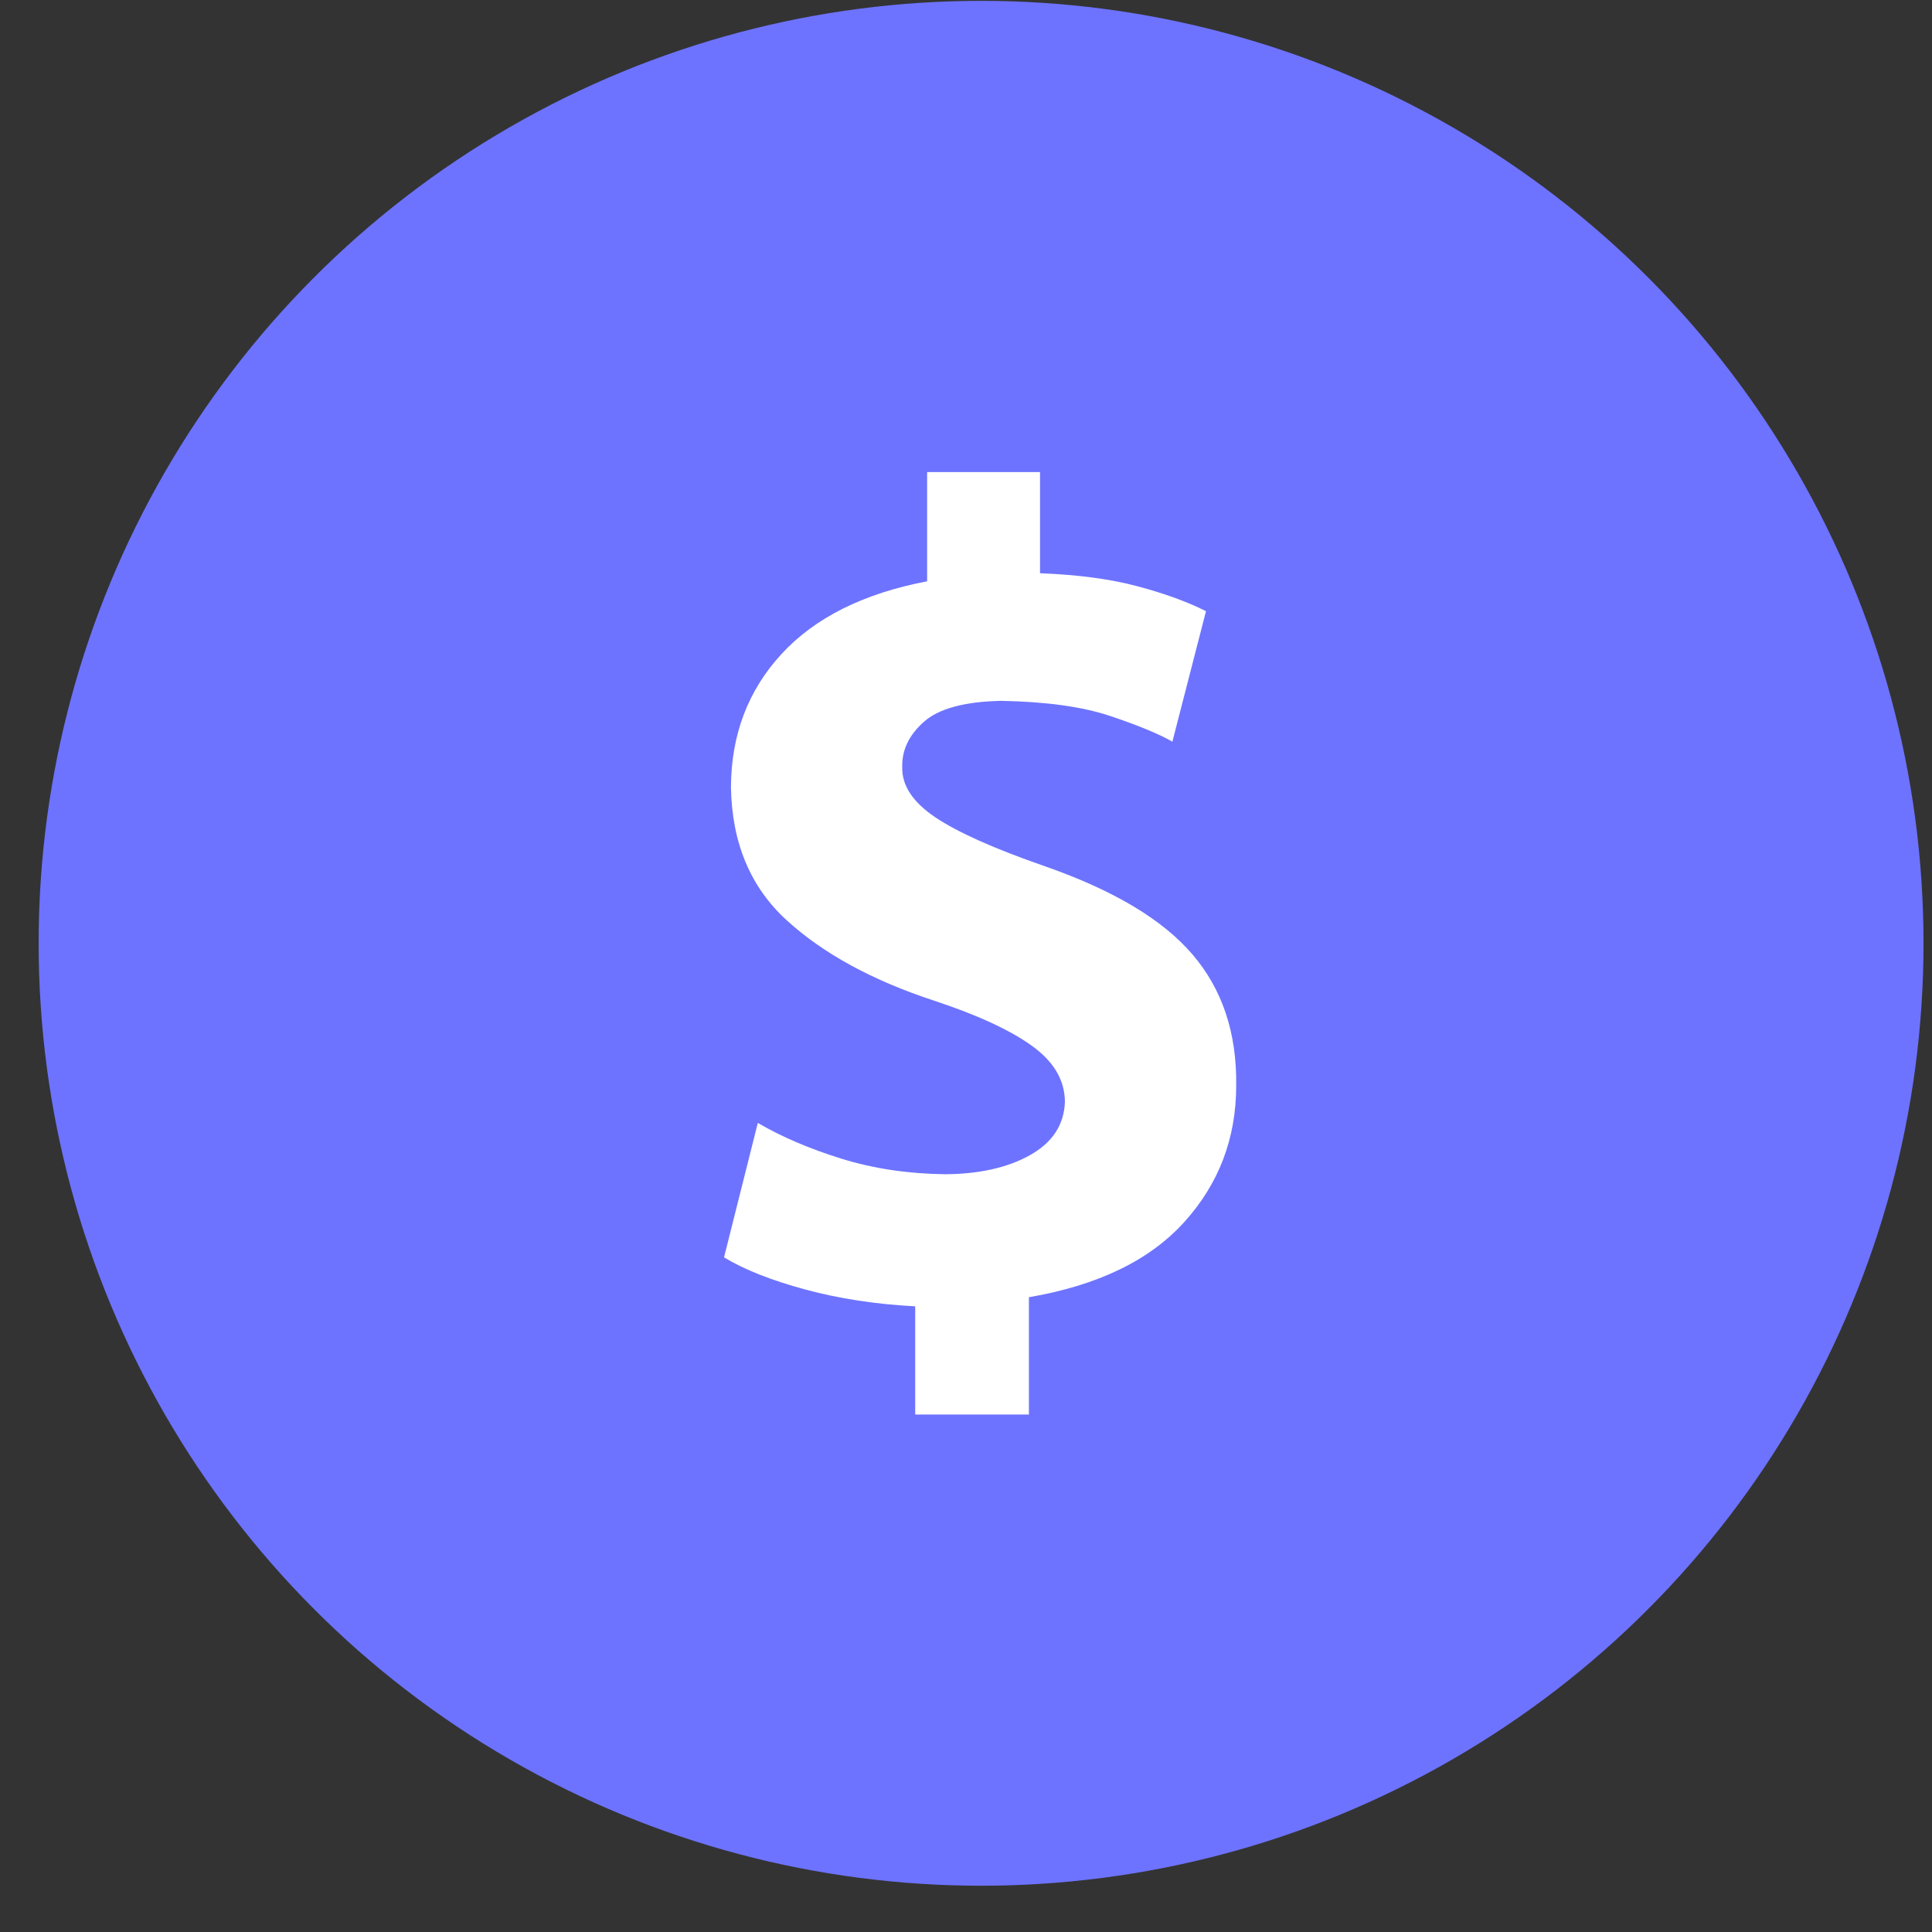 <svg width="41" height="41" viewBox="0 0 41 41" fill="none" xmlns="http://www.w3.org/2000/svg">
<rect x="0" y="0" width="41" height="41" fill="#333333" stroke="none"/>
<circle cx="20.82" cy="20.018" r="20" fill="#6D73FF"/>
<g clip-path="url(#clip0_2480_18)">
<path d="M21.835 30.018V27.529C23.299 27.278 24.398 26.746 25.132 25.934C25.866 25.122 26.234 24.157 26.234 23.038C26.249 21.924 25.941 20.998 25.309 20.258C24.678 19.518 23.637 18.895 22.185 18.387C21.106 18.013 20.327 17.666 19.849 17.345C19.372 17.023 19.138 16.67 19.147 16.284C19.136 15.922 19.288 15.6 19.605 15.319C19.921 15.037 20.469 14.889 21.25 14.873C22.204 14.891 22.975 14.998 23.562 15.195C24.15 15.392 24.589 15.573 24.88 15.739L25.593 12.97C25.193 12.769 24.706 12.592 24.133 12.44C23.56 12.287 22.873 12.196 22.071 12.165V10.018H19.675V12.336C18.325 12.594 17.295 13.108 16.585 13.879C15.875 14.65 15.517 15.592 15.512 16.704C15.531 17.887 15.927 18.831 16.7 19.534C17.473 20.238 18.511 20.804 19.812 21.232C20.728 21.534 21.421 21.852 21.891 22.188C22.361 22.523 22.597 22.922 22.599 23.385C22.581 23.871 22.334 24.247 21.858 24.514C21.381 24.78 20.78 24.915 20.056 24.919C19.264 24.909 18.53 24.799 17.853 24.588C17.176 24.377 16.586 24.125 16.082 23.83L15.365 26.683C15.795 26.944 16.371 27.171 17.091 27.366C17.812 27.56 18.589 27.679 19.422 27.722V30.018H21.835Z" fill="white"/>
</g>
<defs>
<clipPath id="clip0_2480_18">
<rect width="10.909" height="20" fill="white" transform="translate(15.365 10.018)"/>
</clipPath>
</defs>
</svg>
